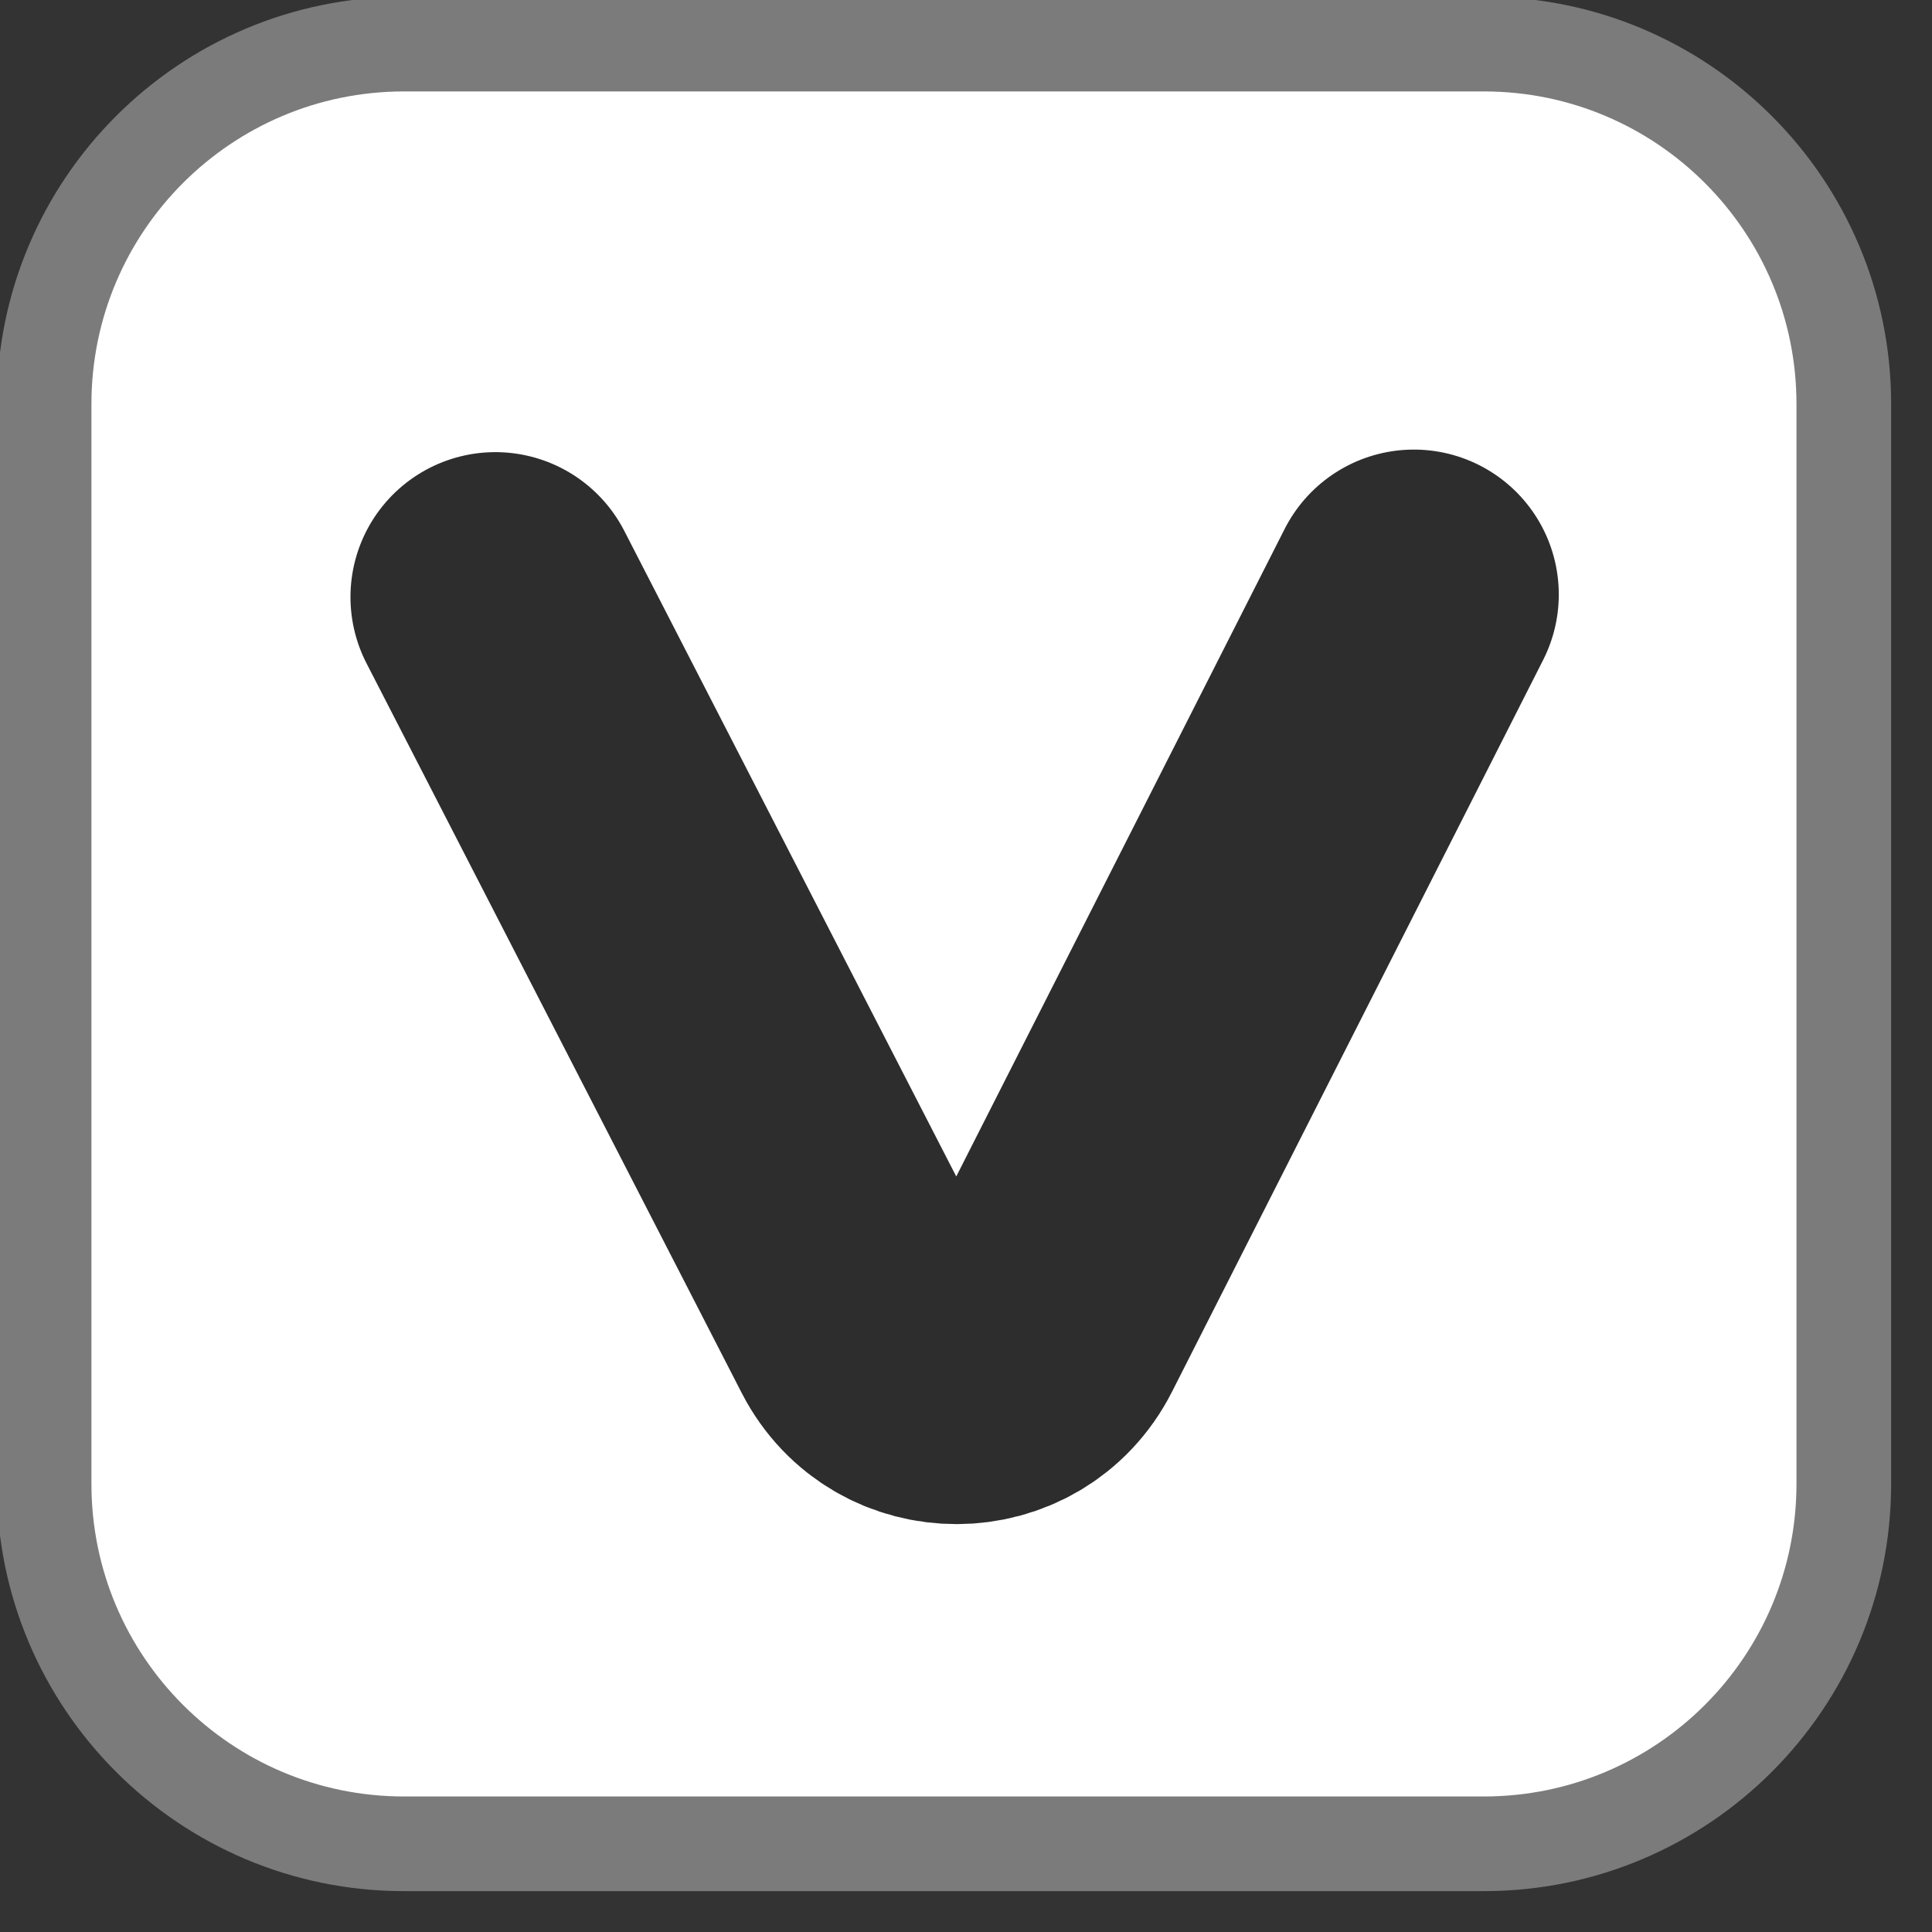 <svg width="40" height="40" viewBox="0 0 40 40" fill="none" xmlns="http://www.w3.org/2000/svg">
<rect x="0" y="0" width="40" height="40" fill="#333333" stroke="none"/>
<g clip-path="url(#clip0)">
<path fill-rule="evenodd" clip-rule="evenodd" d="M8.365 0.913H30.722C34.837 0.913 38.174 4.25 38.174 8.365V30.722C38.174 34.837 34.837 38.174 30.722 38.174H8.365C4.25 38.174 0.913 34.837 0.913 30.722V8.365C0.913 4.25 4.25 0.913 8.365 0.913Z" fill="white" stroke="#7B7B7B" stroke-width="1.96"/>
<path d="M10.256 12.361L18.026 27.471C18.772 28.922 20.85 28.915 21.589 27.459C24.267 22.178 26.213 18.341 29.273 12.308" stroke="#2D2D2D" stroke-width="6" stroke-linecap="round"/>
</g>
<defs>
<clipPath id="clip0">
<rect width="40" height="40" fill="white"/>
</clipPath>
</defs>
</svg>
